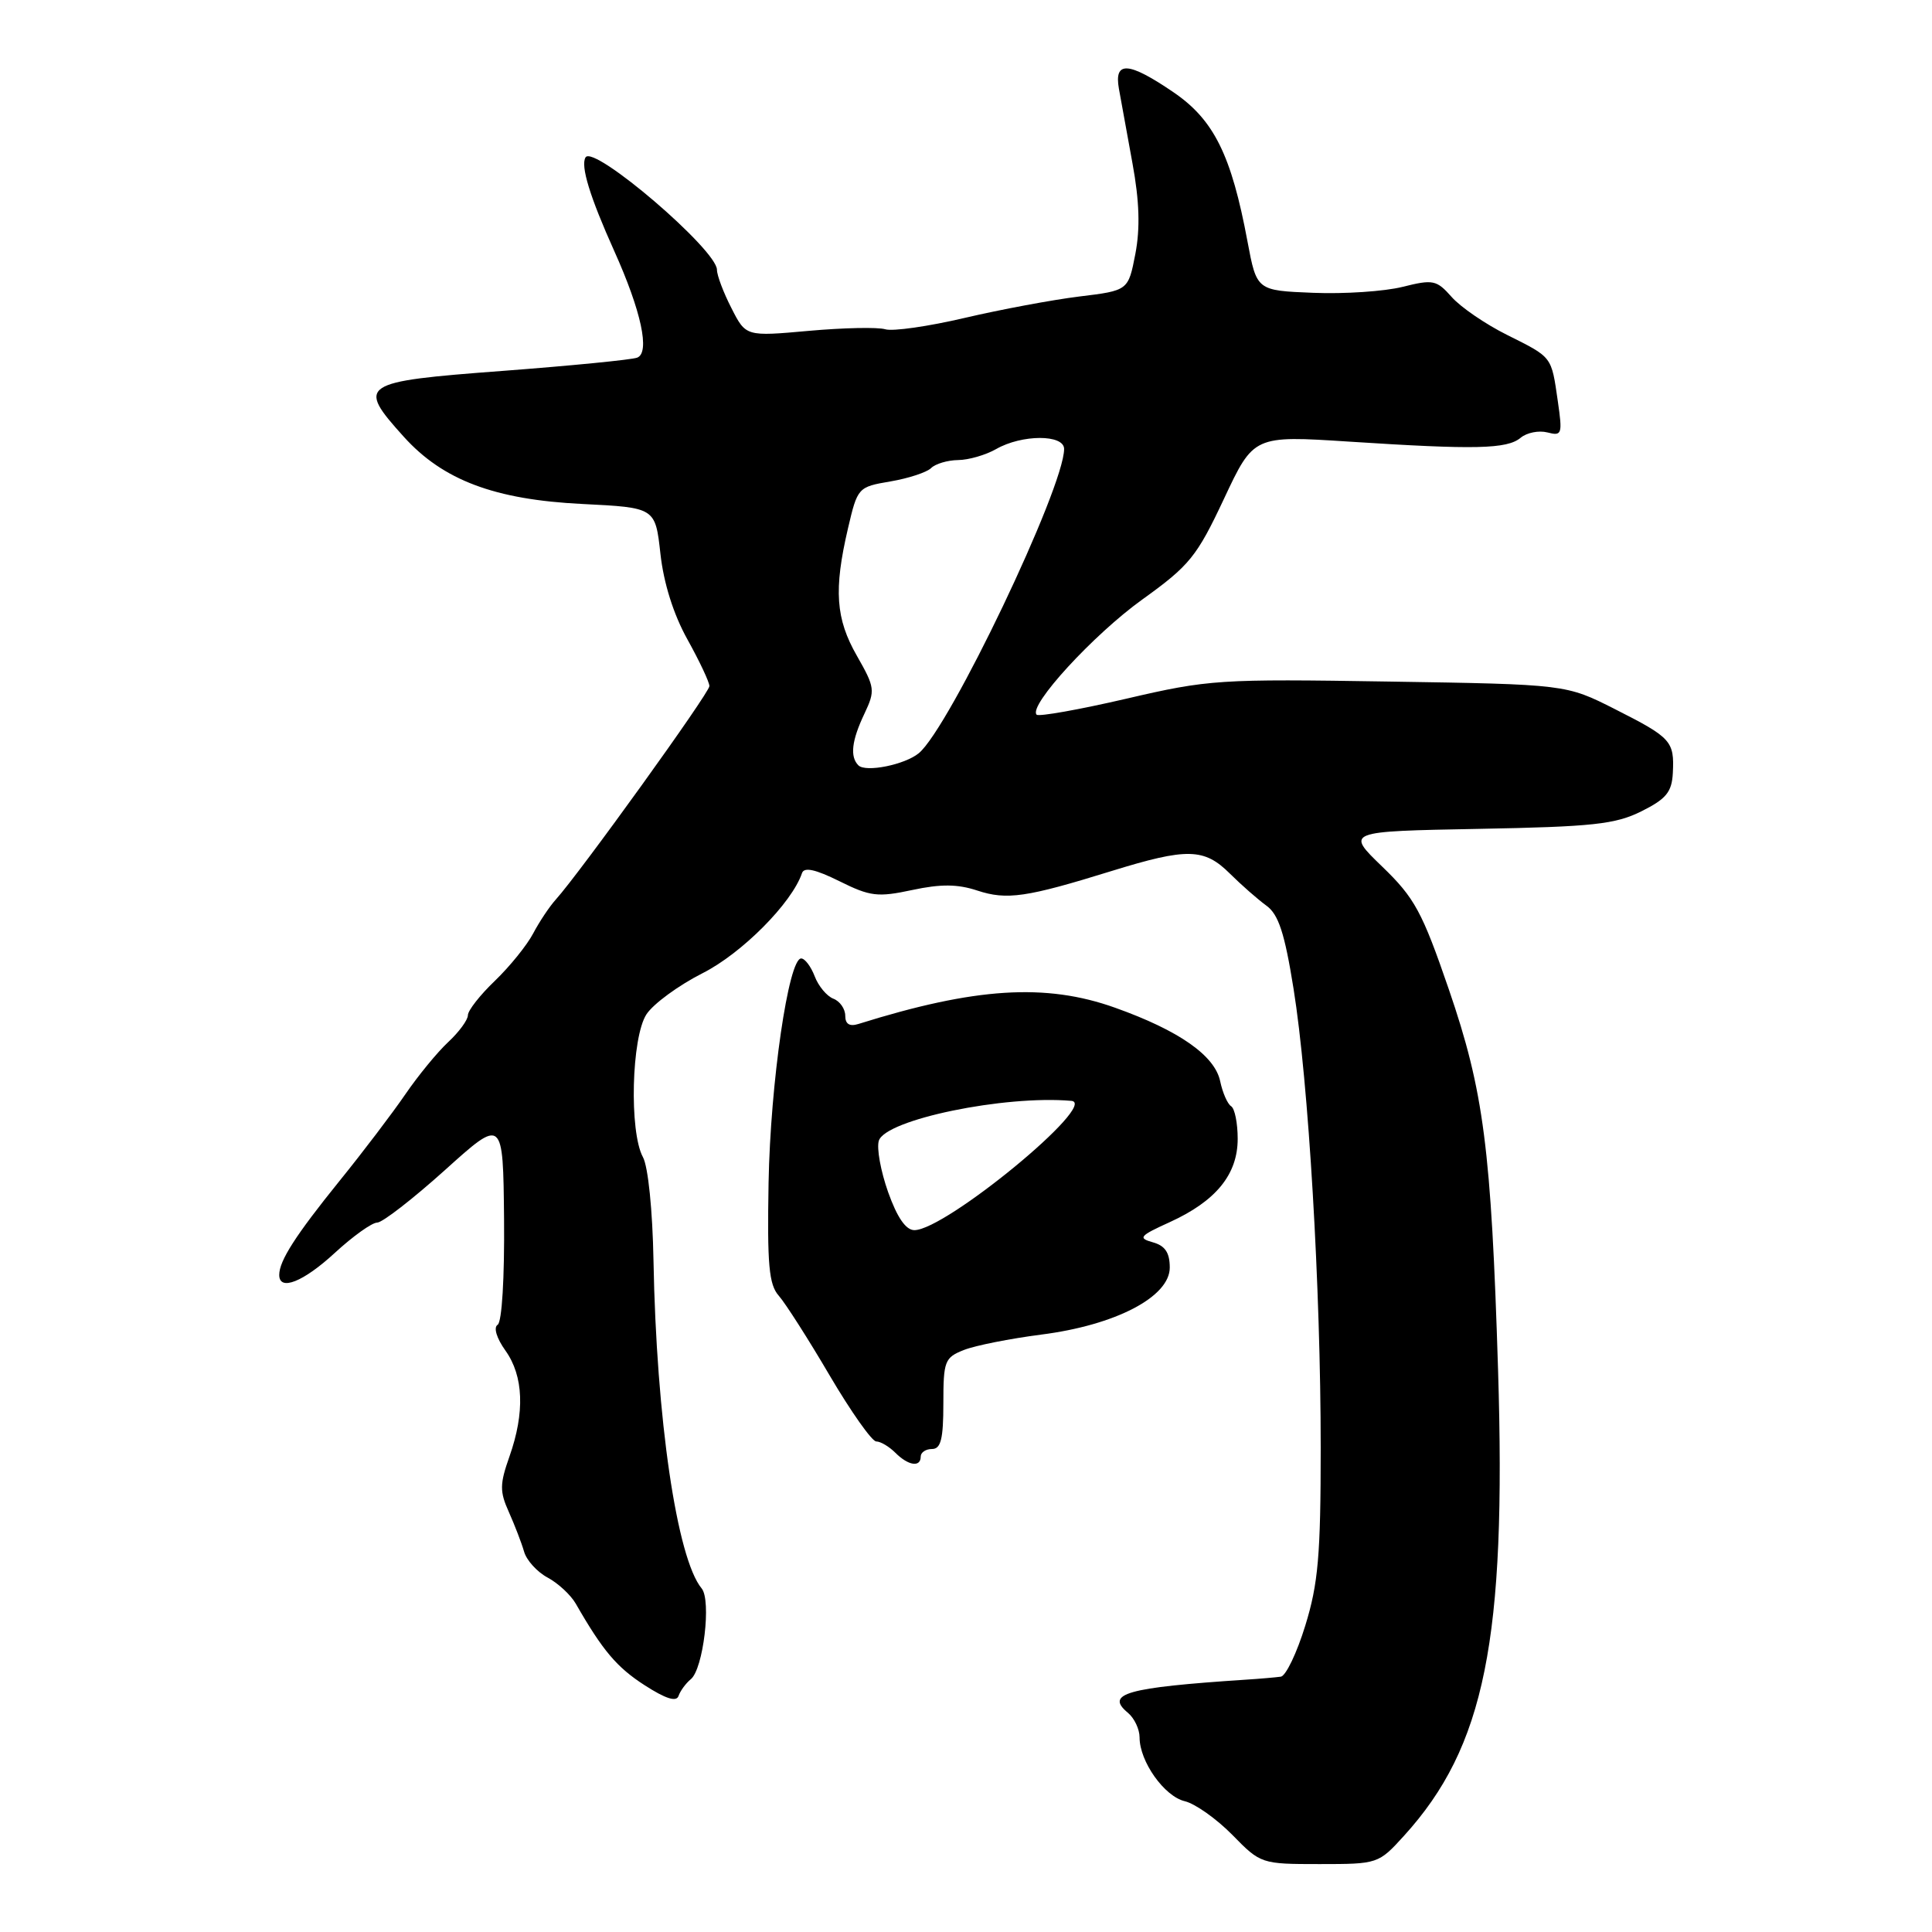 <?xml version="1.0" encoding="UTF-8" standalone="no"?>
<!DOCTYPE svg PUBLIC "-//W3C//DTD SVG 1.1//EN" "http://www.w3.org/Graphics/SVG/1.1/DTD/svg11.dtd" >
<svg xmlns="http://www.w3.org/2000/svg" xmlns:xlink="http://www.w3.org/1999/xlink" version="1.1" viewBox="0 0 256 256">
 <g >
 <path fill="currentColor"
d=" M 186.04 243.25 C 196.75 231.46 199.61 217.29 198.50 181.50 C 197.59 152.20 196.61 144.60 191.98 131.10 C 188.44 120.80 187.45 118.98 183.15 114.83 C 178.31 110.16 178.31 110.16 195.91 109.83 C 211.08 109.55 214.05 109.22 217.50 107.50 C 220.79 105.86 221.53 104.95 221.66 102.41 C 221.87 98.20 221.45 97.74 214.00 93.97 C 207.50 90.68 207.50 90.68 184.06 90.31 C 161.56 89.95 160.16 90.04 149.25 92.58 C 143.00 94.03 137.65 94.98 137.36 94.70 C 136.21 93.54 144.90 84.07 151.37 79.43 C 157.63 74.93 158.58 73.76 162.18 66.10 C 166.12 57.70 166.12 57.70 178.81 58.52 C 195.48 59.60 199.68 59.51 201.49 58.01 C 202.31 57.32 203.91 57.01 205.04 57.30 C 206.97 57.80 207.05 57.54 206.42 53.17 C 205.55 47.16 205.74 47.40 199.68 44.37 C 196.83 42.95 193.53 40.69 192.35 39.35 C 190.35 37.09 189.89 37.00 185.85 38.01 C 183.46 38.61 178.13 38.97 174.01 38.80 C 166.52 38.50 166.52 38.50 165.30 32.00 C 163.17 20.57 160.85 15.89 155.53 12.25 C 149.54 8.16 147.60 8.03 148.26 11.75 C 148.53 13.26 149.34 17.72 150.06 21.65 C 150.98 26.66 151.09 30.25 150.44 33.65 C 149.50 38.50 149.50 38.50 143.00 39.29 C 139.43 39.73 132.59 41.01 127.80 42.13 C 123.02 43.25 118.30 43.93 117.30 43.63 C 116.31 43.33 111.75 43.43 107.17 43.84 C 98.83 44.59 98.83 44.59 96.92 40.83 C 95.86 38.77 95.00 36.48 95.00 35.75 C 95.00 33.10 78.66 19.12 77.59 20.85 C 76.90 21.97 78.16 26.08 81.40 33.28 C 84.97 41.22 86.16 46.73 84.43 47.39 C 83.71 47.67 75.66 48.46 66.55 49.15 C 47.69 50.57 47.20 50.89 53.51 57.88 C 58.70 63.63 65.55 66.21 77.17 66.78 C 86.83 67.26 86.83 67.26 87.51 73.38 C 87.94 77.27 89.24 81.41 91.09 84.73 C 92.69 87.61 94.00 90.39 94.00 90.91 C 94.00 91.82 76.81 115.69 73.64 119.20 C 72.80 120.13 71.45 122.16 70.64 123.70 C 69.83 125.24 67.56 128.05 65.59 129.95 C 63.61 131.84 62.00 133.90 62.00 134.52 C 62.00 135.14 60.83 136.74 59.39 138.08 C 57.96 139.41 55.40 142.53 53.71 145.00 C 52.02 147.47 48.09 152.65 44.97 156.50 C 39.17 163.68 37.00 167.06 37.00 168.93 C 37.00 171.13 40.19 169.87 44.38 166.00 C 46.77 163.80 49.29 162.00 49.98 162.00 C 50.67 162.00 54.70 158.87 58.95 155.05 C 66.66 148.10 66.66 148.10 66.79 161.52 C 66.86 169.31 66.51 175.19 65.94 175.54 C 65.37 175.89 65.80 177.32 66.98 178.97 C 69.38 182.34 69.56 187.17 67.51 192.98 C 66.21 196.66 66.20 197.63 67.43 200.36 C 68.20 202.09 69.11 204.44 69.44 205.59 C 69.76 206.74 71.17 208.29 72.55 209.03 C 73.94 209.77 75.62 211.33 76.29 212.49 C 79.87 218.73 81.73 220.93 85.43 223.31 C 88.21 225.10 89.63 225.55 89.91 224.72 C 90.14 224.05 90.87 223.05 91.54 222.50 C 93.19 221.15 94.28 212.04 92.97 210.47 C 89.69 206.51 86.97 187.97 86.59 167.00 C 86.47 160.39 85.88 154.57 85.19 153.32 C 83.36 149.96 83.67 137.44 85.66 134.40 C 86.57 133.01 89.92 130.56 93.10 128.95 C 98.31 126.32 104.94 119.64 106.27 115.69 C 106.55 114.86 108.05 115.19 111.22 116.76 C 115.30 118.79 116.30 118.91 120.88 117.93 C 124.66 117.12 126.89 117.14 129.49 118.00 C 133.41 119.29 135.98 118.92 147.30 115.41 C 157.30 112.32 159.56 112.37 162.96 115.75 C 164.48 117.26 166.66 119.17 167.80 120.00 C 169.41 121.16 170.22 123.63 171.40 131.00 C 173.39 143.39 175.00 170.59 175.00 191.86 C 175.00 206.08 174.67 209.85 172.96 215.39 C 171.84 219.03 170.38 222.08 169.71 222.17 C 169.04 222.26 166.93 222.45 165.00 222.57 C 149.24 223.61 146.39 224.42 149.46 226.96 C 150.31 227.67 151.00 229.13 151.00 230.22 C 151.00 233.41 154.28 238.03 156.99 238.67 C 158.37 239.00 161.20 241.01 163.29 243.13 C 167.04 246.97 167.14 247.00 174.85 247.00 C 182.57 247.00 182.66 246.97 186.04 243.25 Z  M 122.00 193.00 C 122.00 192.45 122.67 192.00 123.50 192.00 C 124.67 192.00 125.00 190.66 125.00 185.98 C 125.00 180.33 125.17 179.88 127.75 178.87 C 129.26 178.28 133.86 177.37 137.97 176.84 C 147.81 175.59 155.00 171.84 155.00 167.96 C 155.00 165.98 154.38 165.06 152.75 164.61 C 150.75 164.05 150.99 163.76 155.00 161.94 C 161.12 159.15 164.00 155.62 164.00 150.90 C 164.00 148.82 163.61 146.88 163.13 146.58 C 162.65 146.28 162.00 144.79 161.68 143.27 C 160.97 139.87 156.23 136.55 147.76 133.53 C 138.56 130.24 129.19 130.84 113.75 135.68 C 112.57 136.05 112.00 135.70 112.00 134.59 C 112.00 133.68 111.29 132.66 110.42 132.33 C 109.56 132.00 108.44 130.66 107.95 129.36 C 107.45 128.06 106.65 127.00 106.16 127.00 C 104.48 127.00 102.08 143.52 101.84 156.70 C 101.65 167.60 101.88 170.22 103.20 171.70 C 104.07 172.69 107.11 177.44 109.93 182.25 C 112.76 187.06 115.54 191.00 116.11 191.00 C 116.68 191.00 117.82 191.68 118.64 192.50 C 120.36 194.22 122.00 194.46 122.00 193.00 Z  M 113.74 101.41 C 112.60 100.27 112.85 98.12 114.54 94.57 C 115.99 91.50 115.94 91.10 113.55 86.91 C 110.73 81.99 110.46 78.16 112.36 70.02 C 113.63 64.59 113.69 64.52 118.00 63.79 C 120.40 63.38 122.82 62.58 123.38 62.02 C 123.94 61.46 125.55 60.98 126.95 60.96 C 128.35 60.95 130.62 60.29 132.00 59.50 C 135.41 57.55 141.00 57.54 141.00 59.49 C 141.00 64.62 125.81 96.43 121.75 99.80 C 119.90 101.33 114.71 102.38 113.74 101.41 Z  M 117.68 157.96 C 116.70 155.19 116.14 152.13 116.45 151.15 C 117.34 148.35 133.10 145.09 141.96 145.87 C 145.68 146.20 125.29 163.00 121.16 163.00 C 120.03 163.00 118.88 161.33 117.68 157.96 Z "/>
</g>
</svg>